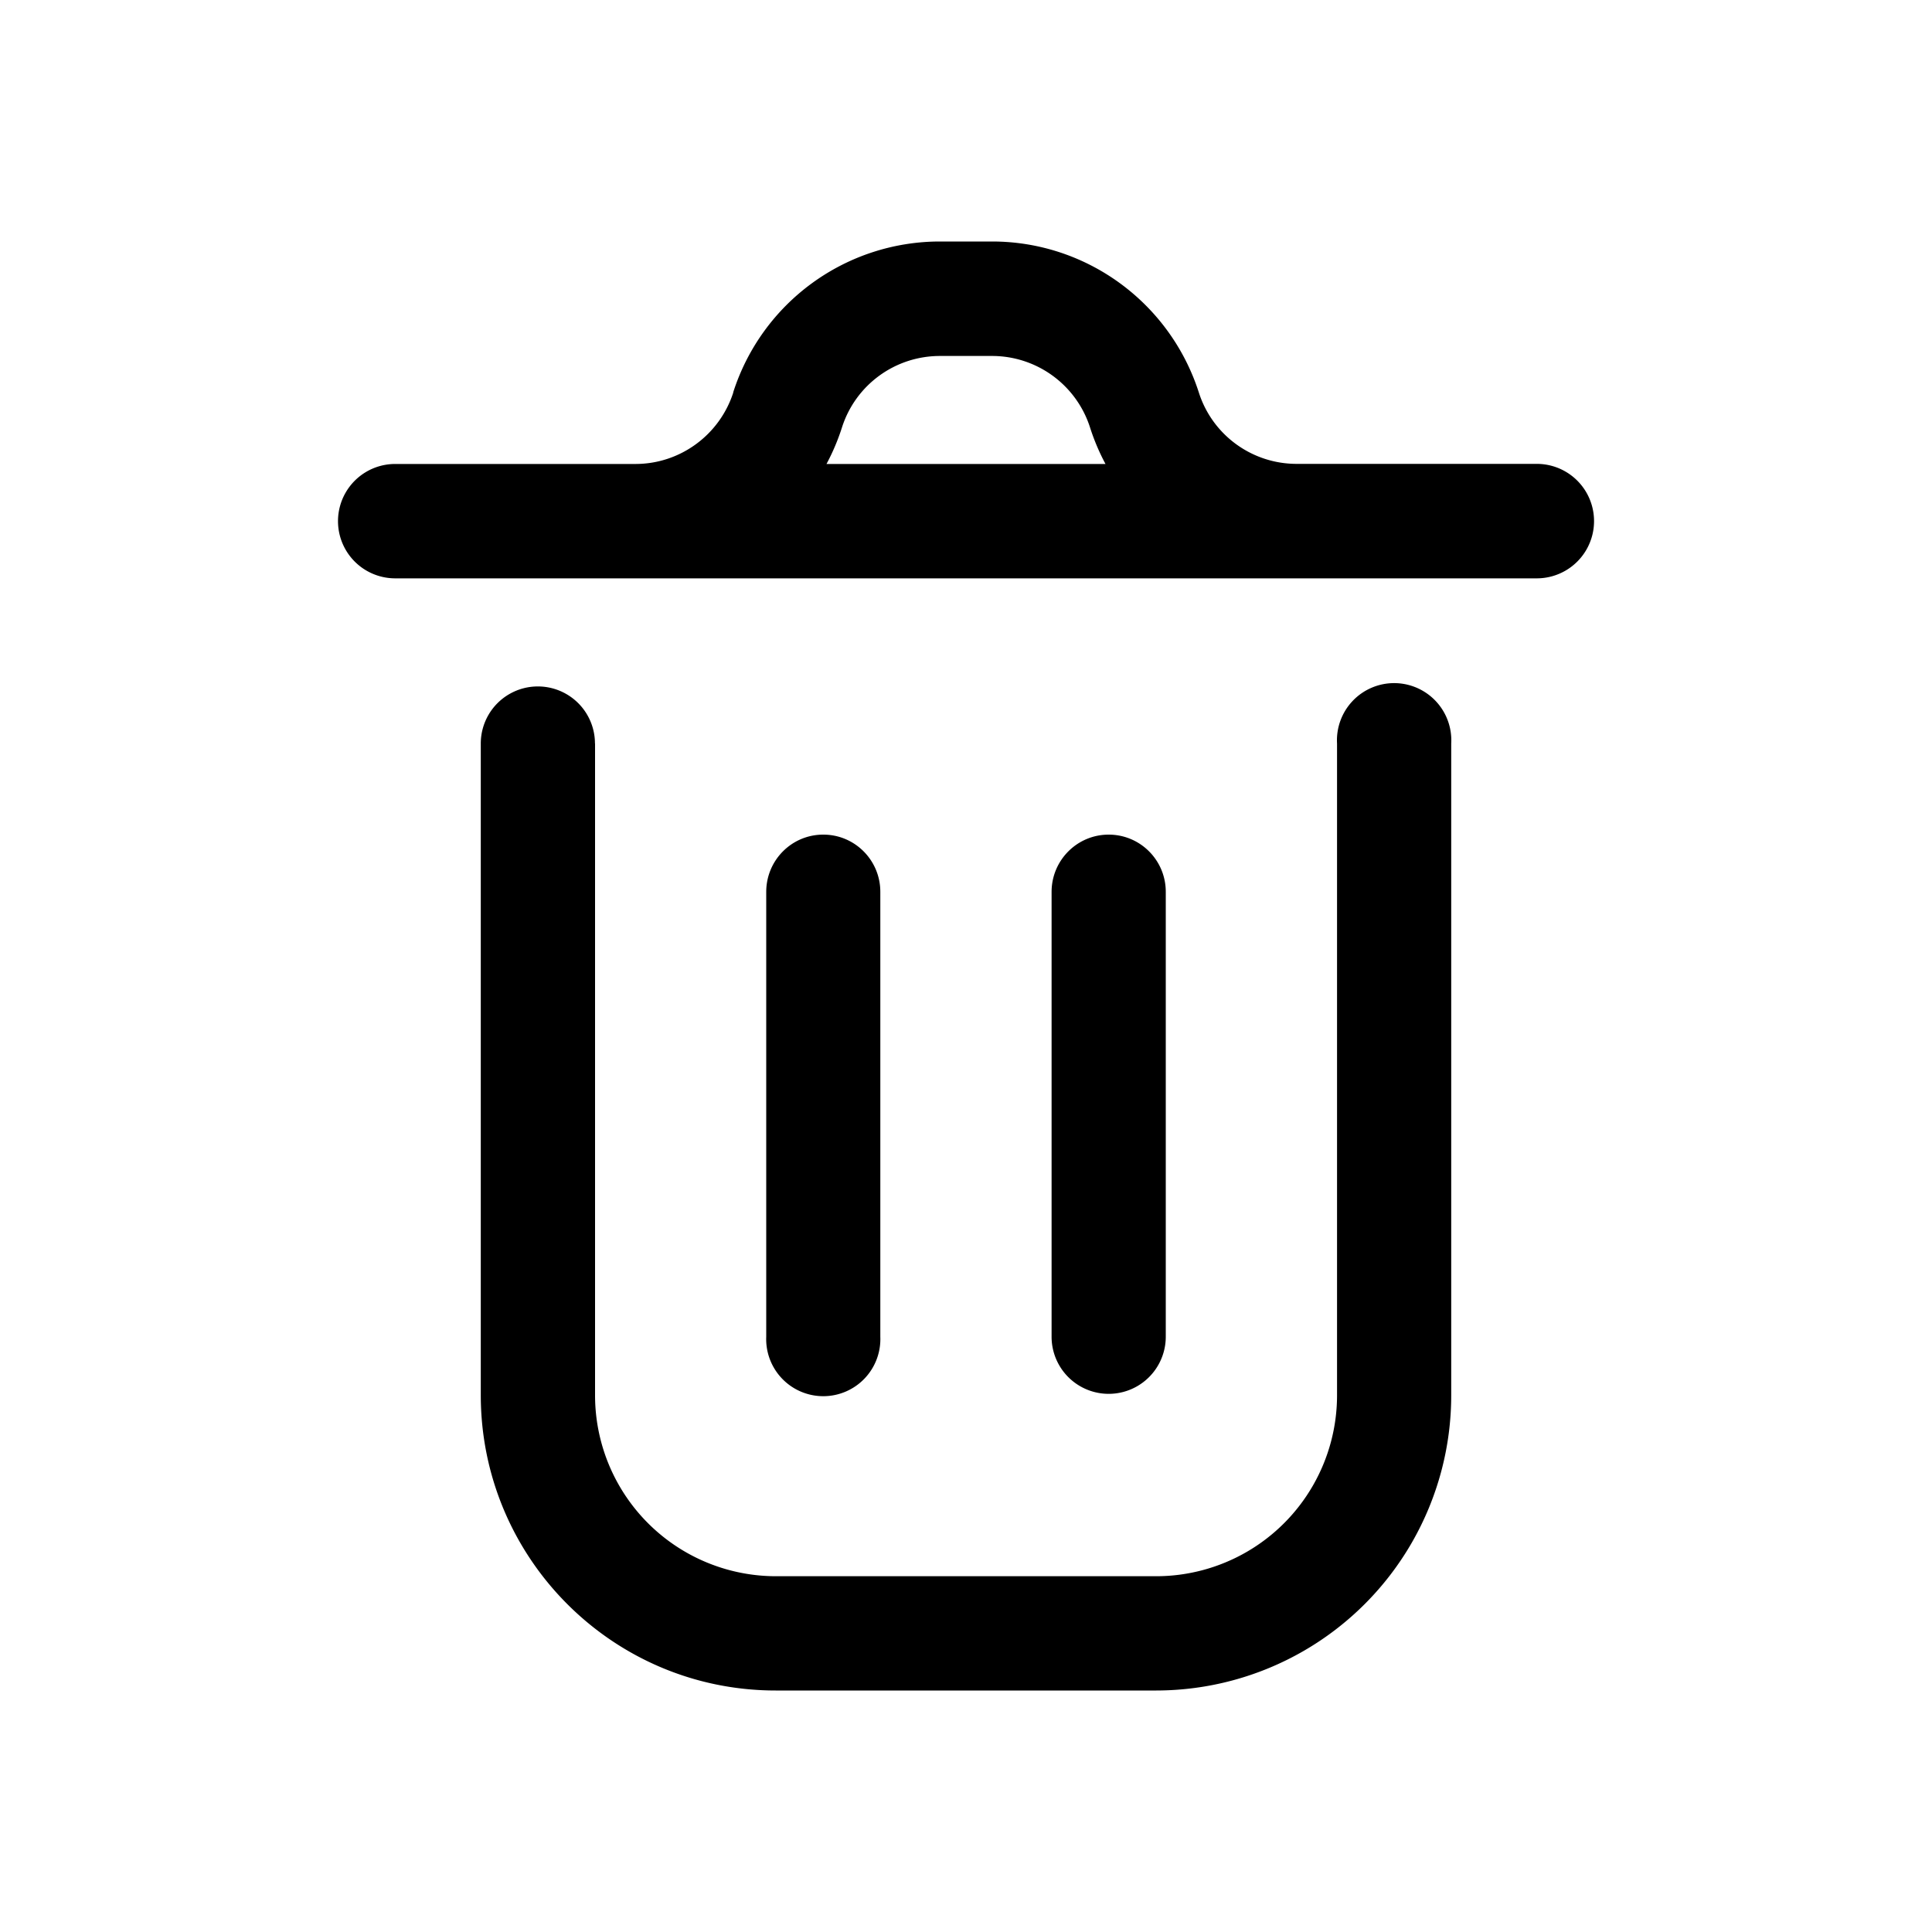 <svg xmlns="http://www.w3.org/2000/svg" width="20" height="20" fill="none"><path fill="currentColor" d="M7.59 4.062A2.247 2.247 0 0 1 9.73 2.5h.54c.976 0 1.84.631 2.14 1.562.14.441.55.74 1.013.74H15.909a.592.592 0 0 1 0 1.185H4.091a.591.591 0 0 1 0-1.184h2.487c.462 0 .871-.3 1.013-.74Zm3.694.363a1.065 1.065 0 0 0-1.014-.74h-.54c-.463 0-.873.298-1.014.74a2.26 2.26 0 0 1-.16.378h2.888a2.244 2.244 0 0 1-.16-.378ZM8.523 8.64c.326 0 .59.265.59.592v4.606a.591.591 0 1 1-1.181 0V9.233c0-.328.264-.593.59-.593ZM11.477 8.64c.327 0 .591.265.591.592v4.606a.591.591 0 1 1-1.182 0V9.233c0-.328.265-.593.591-.593Z"/><path fill="currentColor" d="M6.159 7.697a.591.591 0 1 0-1.182 0v6.744c0 1.69 1.367 3.059 3.053 3.059h3.94a3.056 3.056 0 0 0 3.053-3.06V7.698a.592.592 0 1 0-1.182 0v6.744a1.873 1.873 0 0 1-1.871 1.875H8.03A1.873 1.873 0 0 1 6.16 14.44V7.697Z"/></svg>